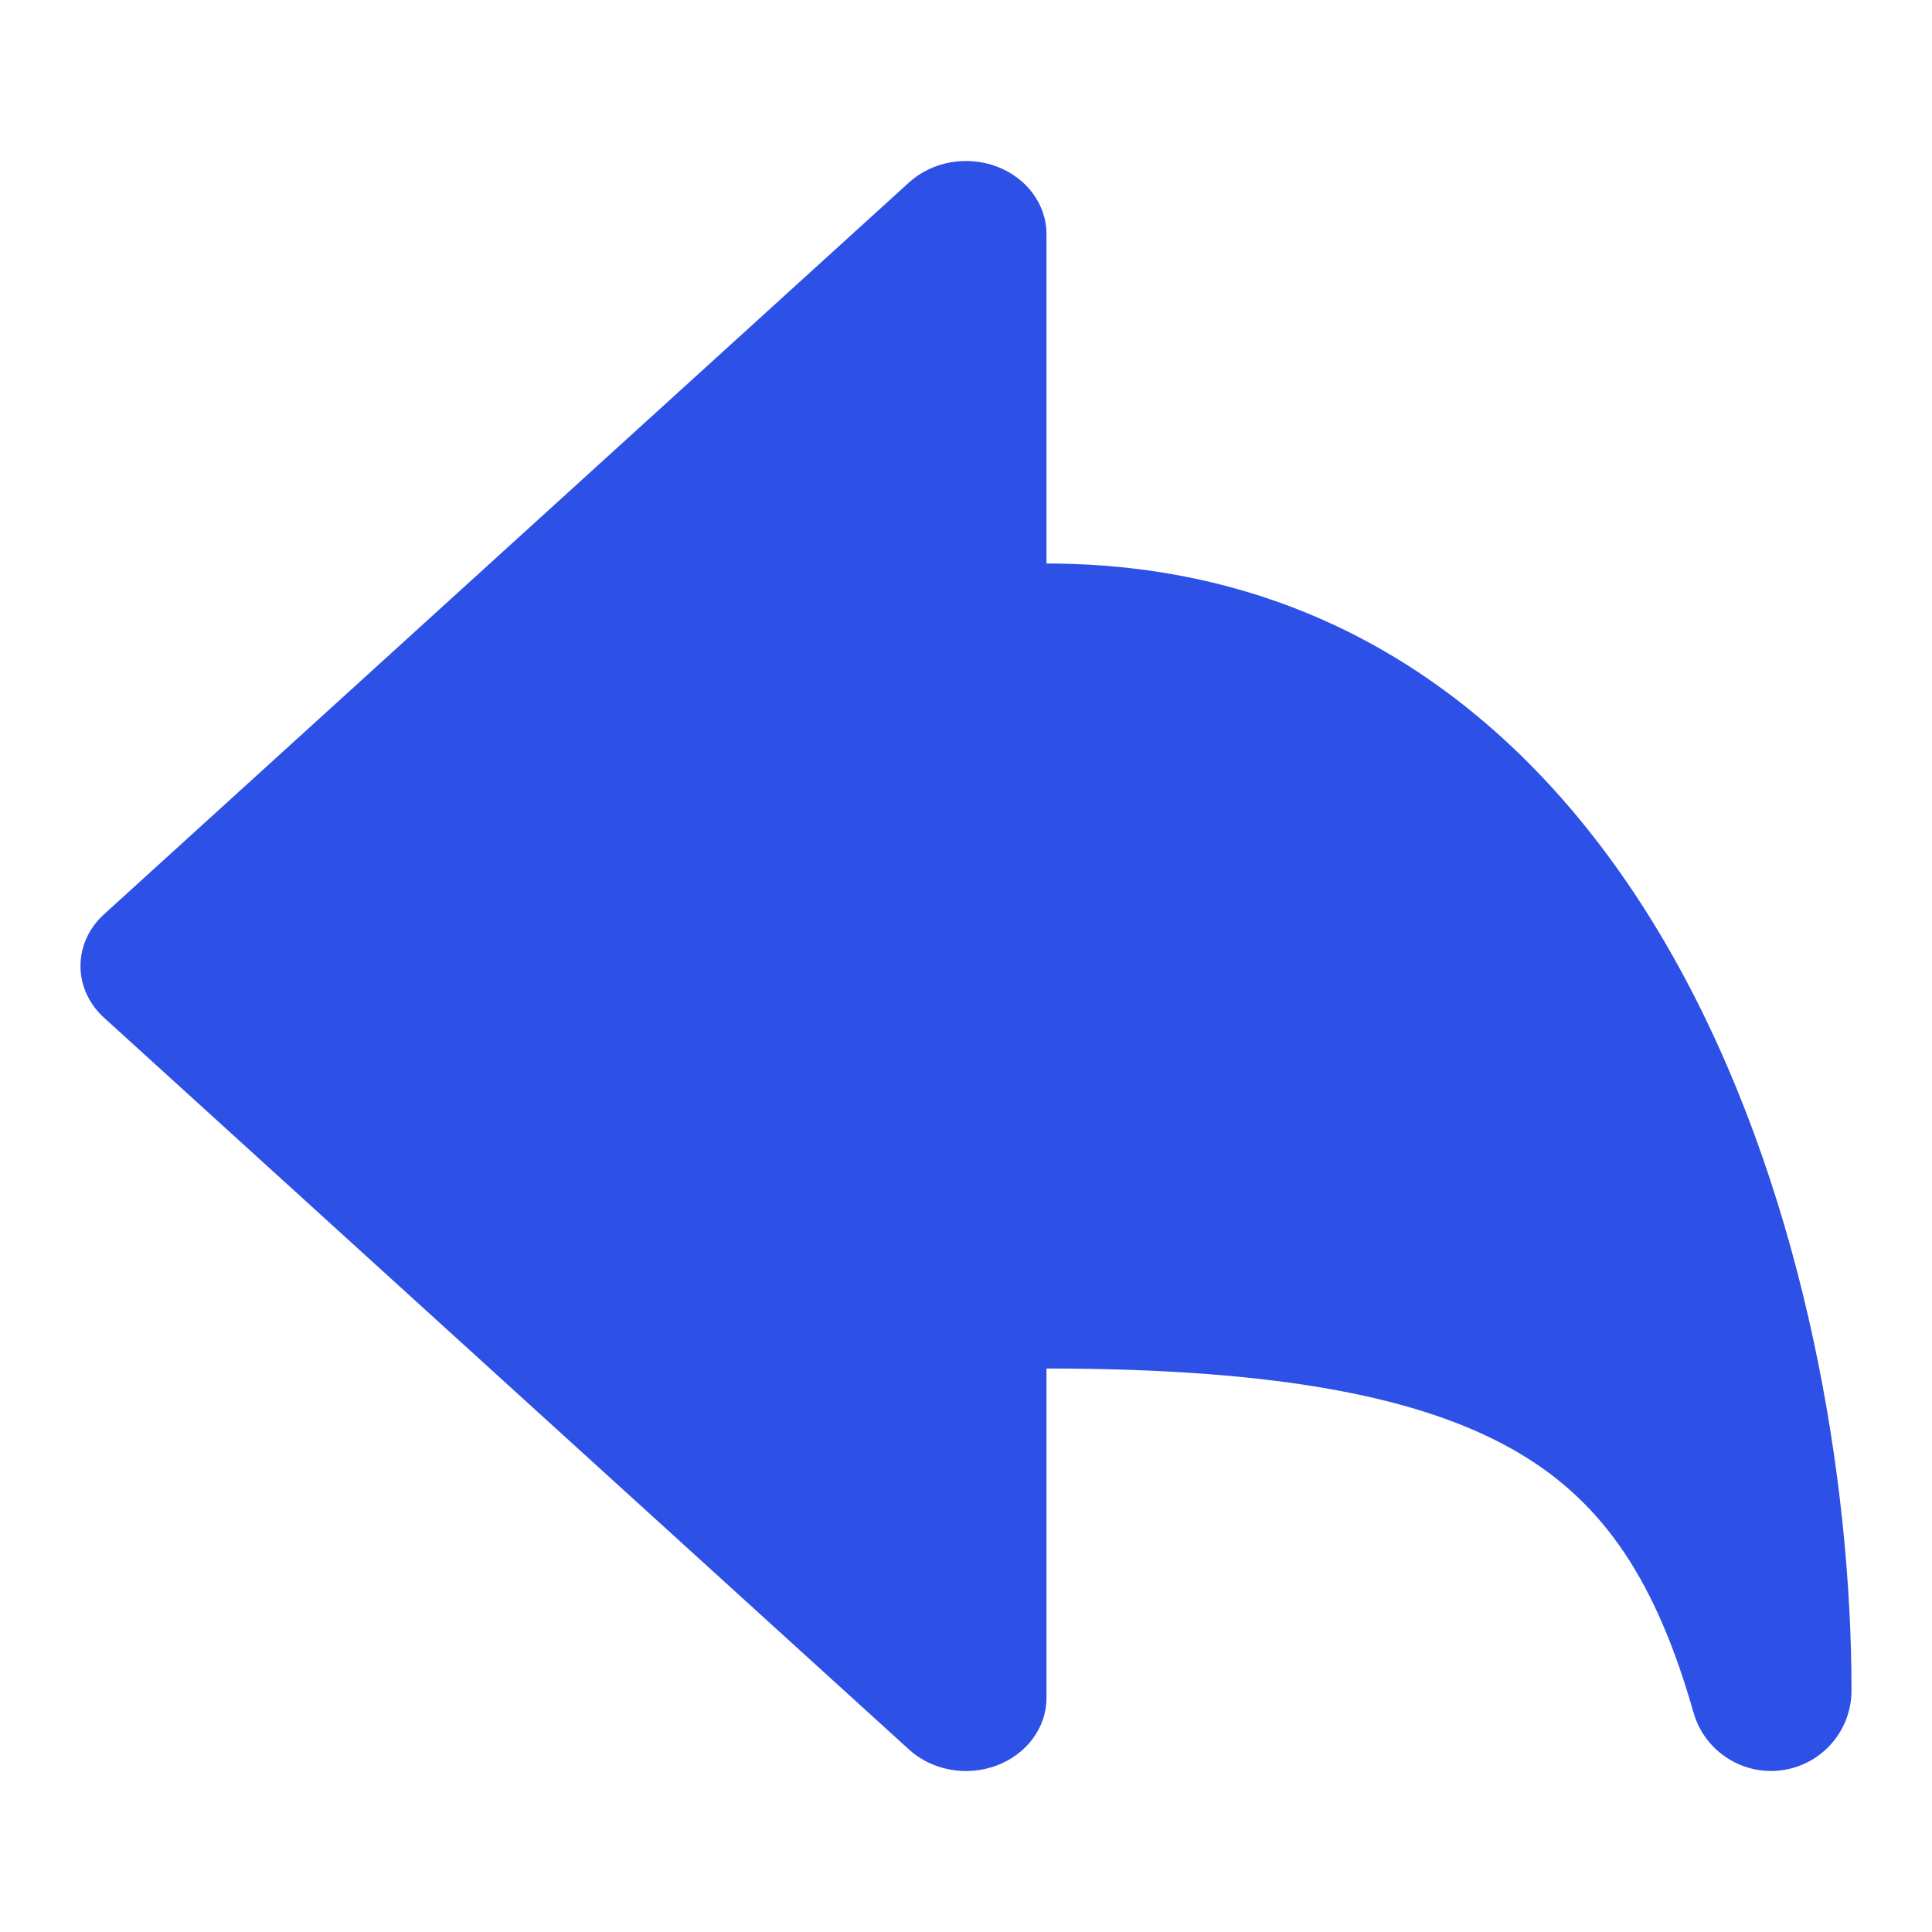 <svg width="24" height="24" viewBox="0 0 24 24" fill="none" xmlns="http://www.w3.org/2000/svg">
<path d="M11.293 2.266C11.579 2.006 12.009 1.929 12.383 2.069C12.756 2.21 13 2.541 13 2.909V7C16.883 7 19.42 9.318 20.932 12.154C22.43 14.962 23 18.384 23 21C23 21.499 22.633 21.921 22.139 21.99C21.645 22.059 21.175 21.754 21.038 21.275C20.579 19.666 19.942 18.684 18.866 18.048C17.729 17.376 15.952 17 13 17V21.091C13 21.459 12.756 21.79 12.383 21.931C12.009 22.072 11.579 21.994 11.293 21.734L1.293 12.643C0.902 12.288 0.902 11.712 1.293 11.357L11.293 2.266Z" fill="#2D50E6"/>
</svg>
